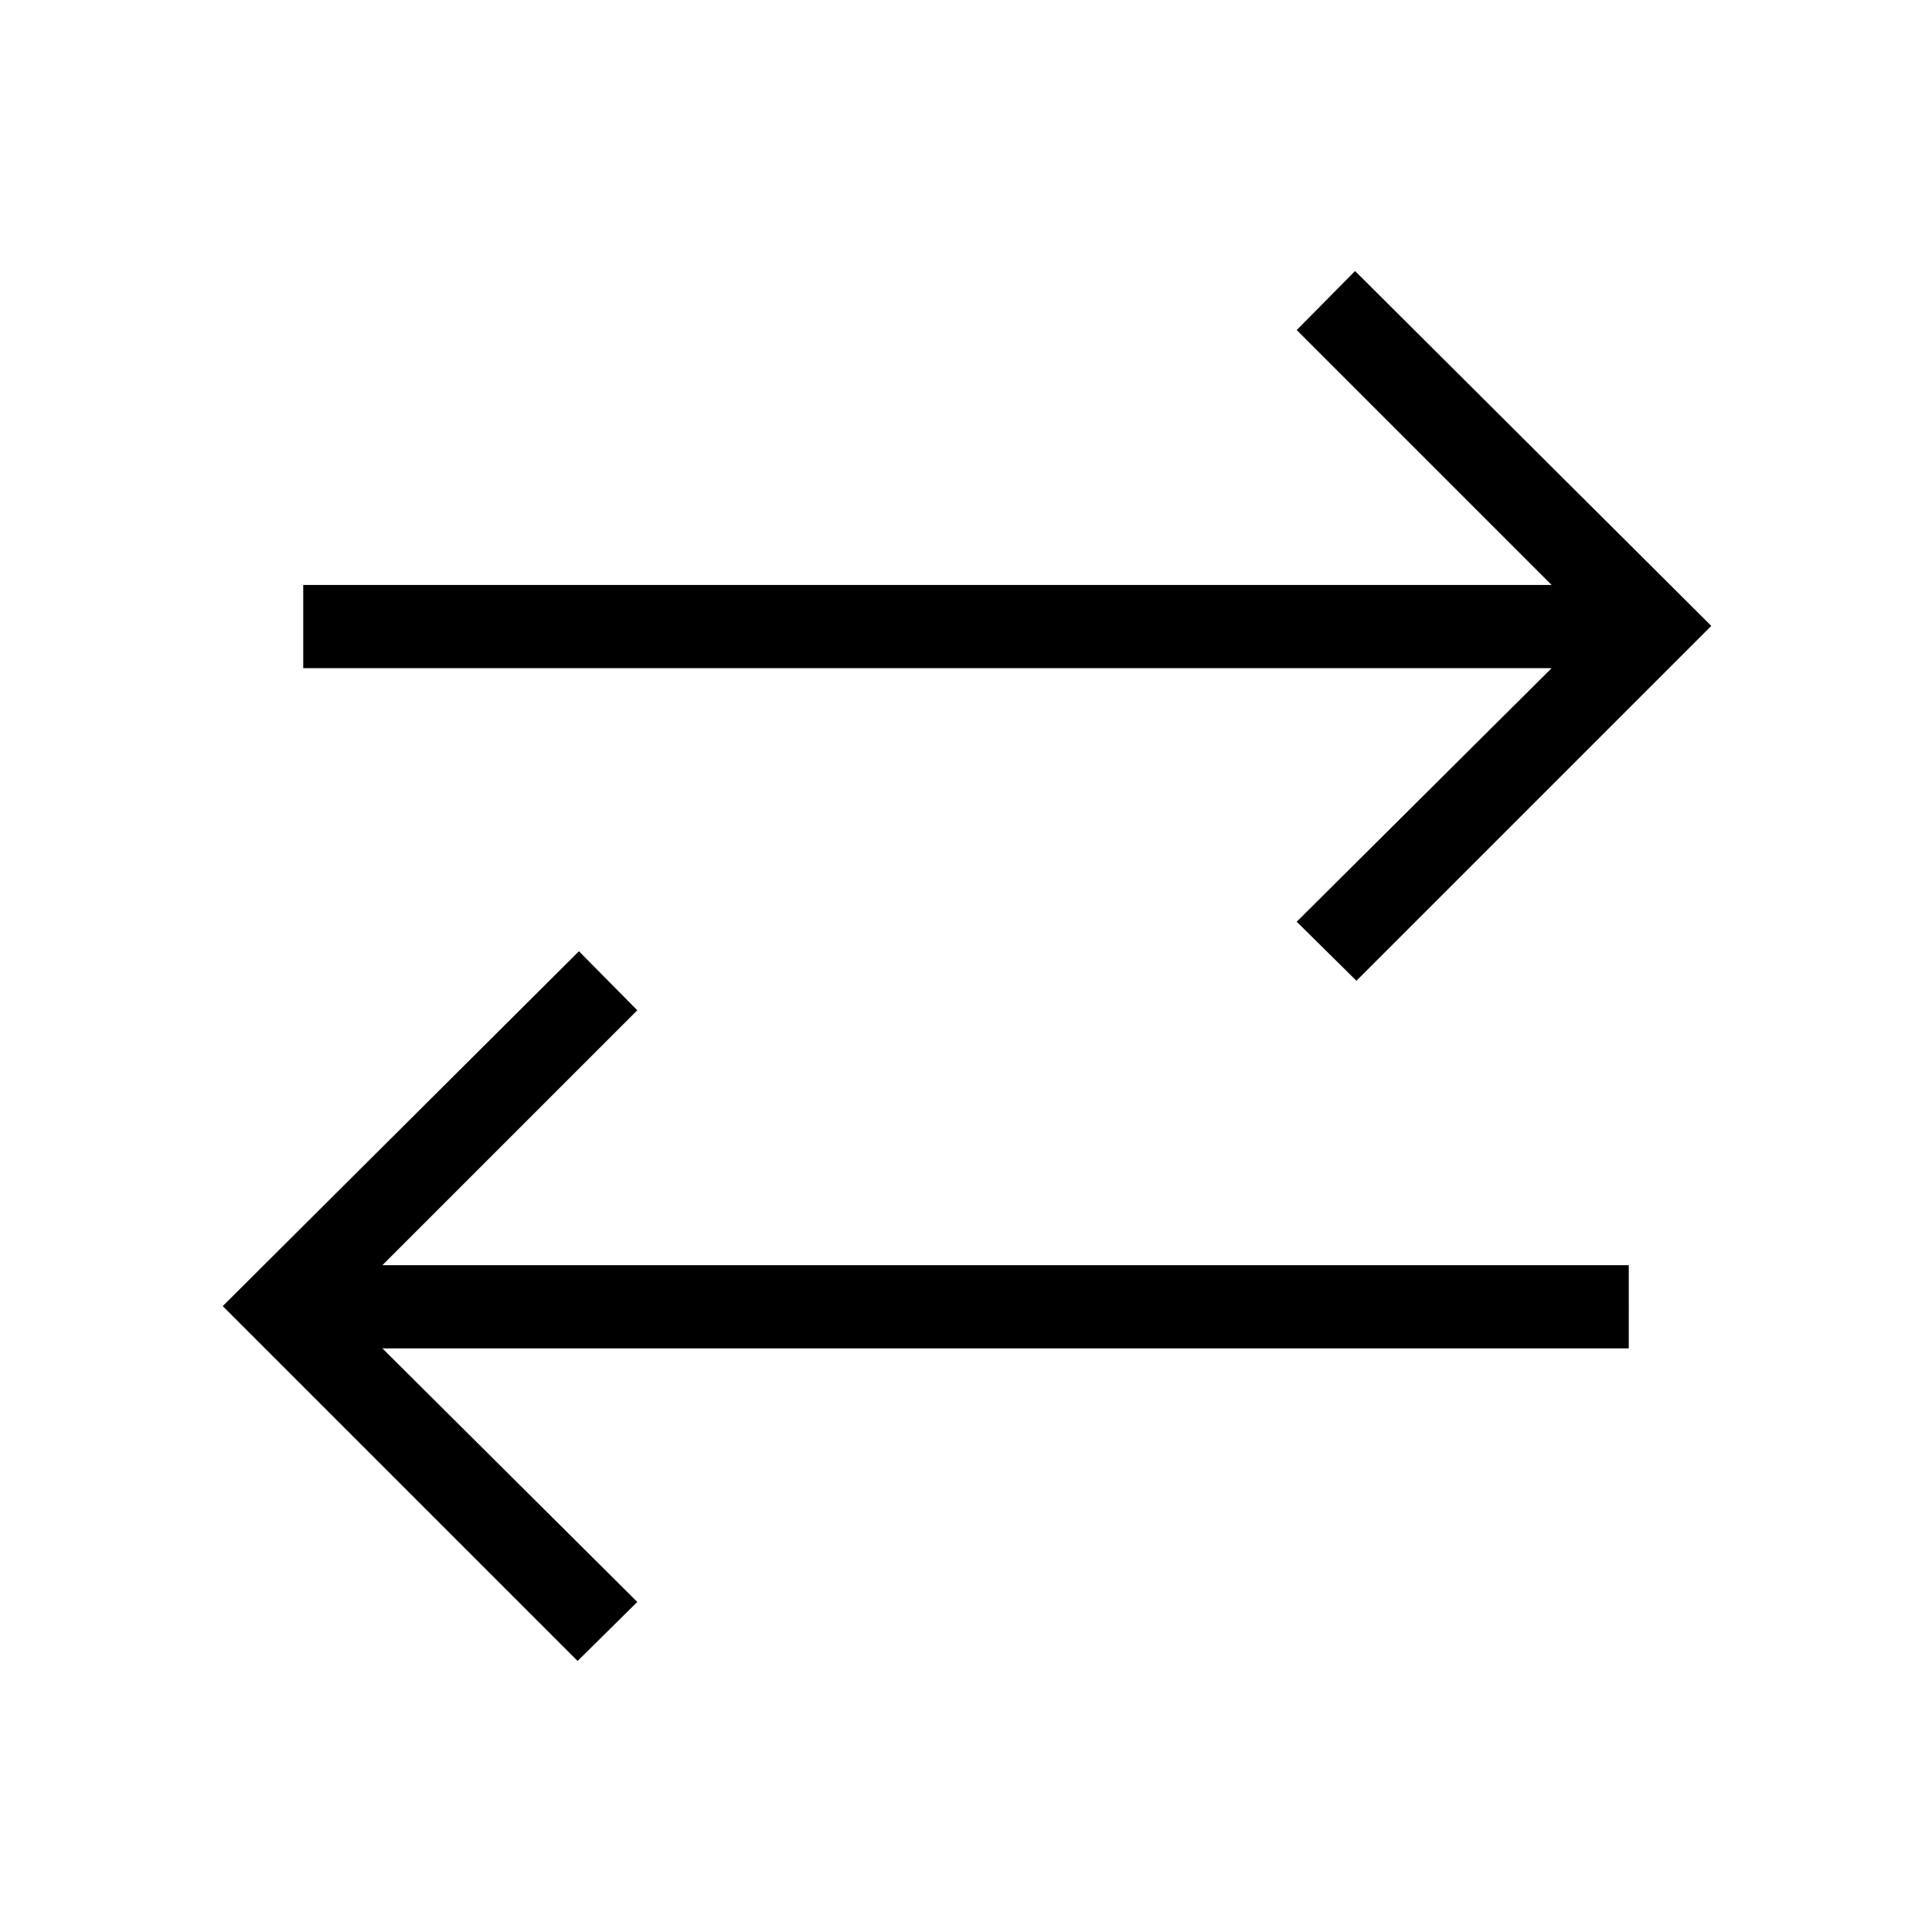 <svg xmlns="http://www.w3.org/2000/svg" height="40" viewBox="0 -960 960 960" width="40"><path d="M287-134.67 110.67-311l177-176.33 29 29.33L190-331.33h619.33V-290H190l126.67 126L287-134.67Zm387-338L644.33-502 771-628H150.67v-41.33H771L644.33-796l29-29.33 177 176.33L674-472.67Z"/></svg>